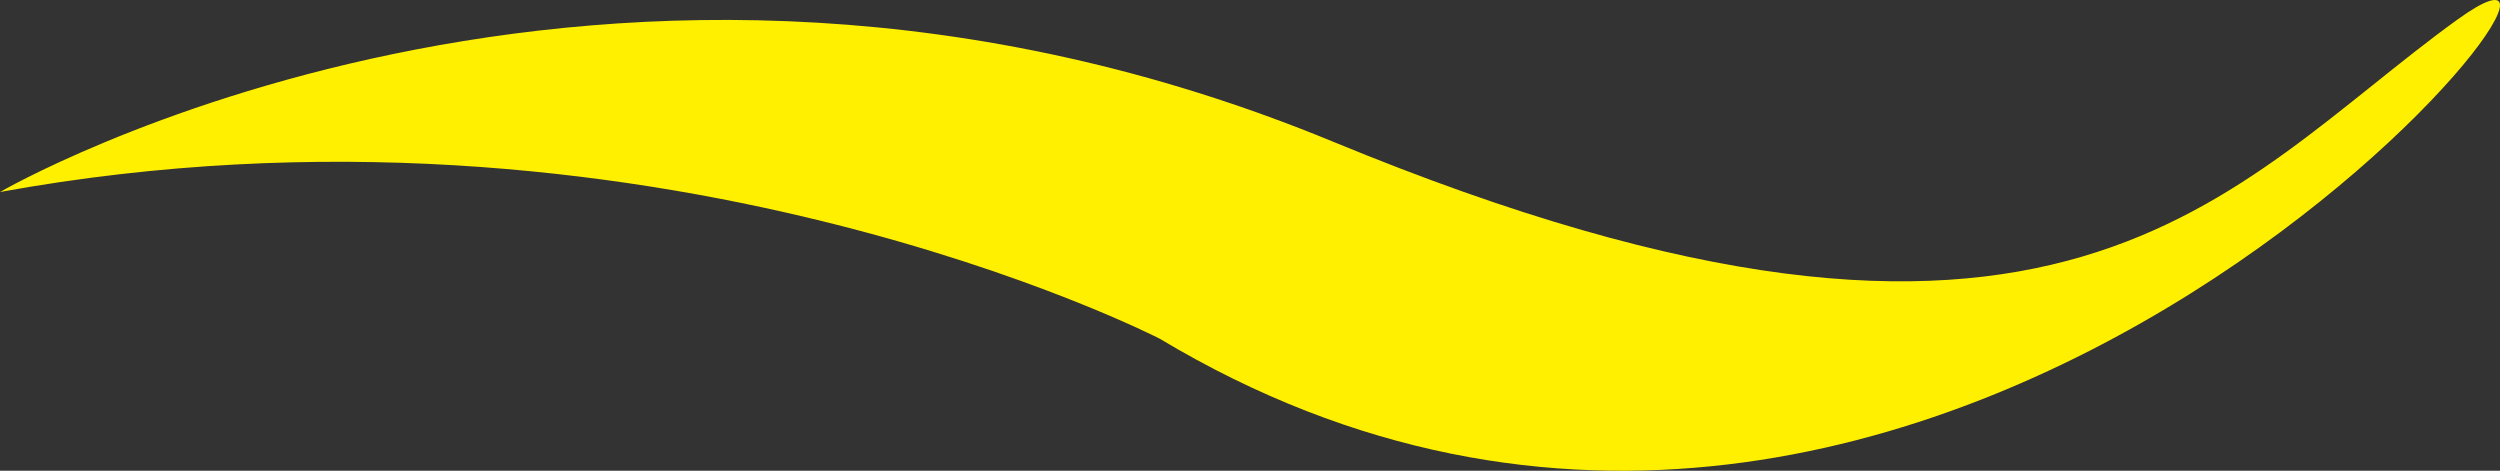 <svg version="1.1" id="图层_1" x="0px" y="0px" width="149.669px" height="28.182px" viewBox="0 0 149.669 28.182" enable-background="new 0 0 149.669 28.182" xml:space="preserve" xmlns="http://www.w3.org/2000/svg" xmlns:xlink="http://www.w3.org/1999/xlink" xmlns:xml="http://www.w3.org/XML/1998/namespace">
  <rect x="0" y="0" width="149.669" height="28.182" fill="#333333" stroke="none"/>
  <path fill="#FFF000" d="M147.091,1.193c-13.867,10.033-23.574,25.328-67.255,7.302C36.155-9.532,0,11.495,0,11.495
	c38.727-7.053,69.436,8.786,69.436,8.786C116.583,48.535,160.957-8.839,147.091,1.193z" class="color c1"/>
</svg>
